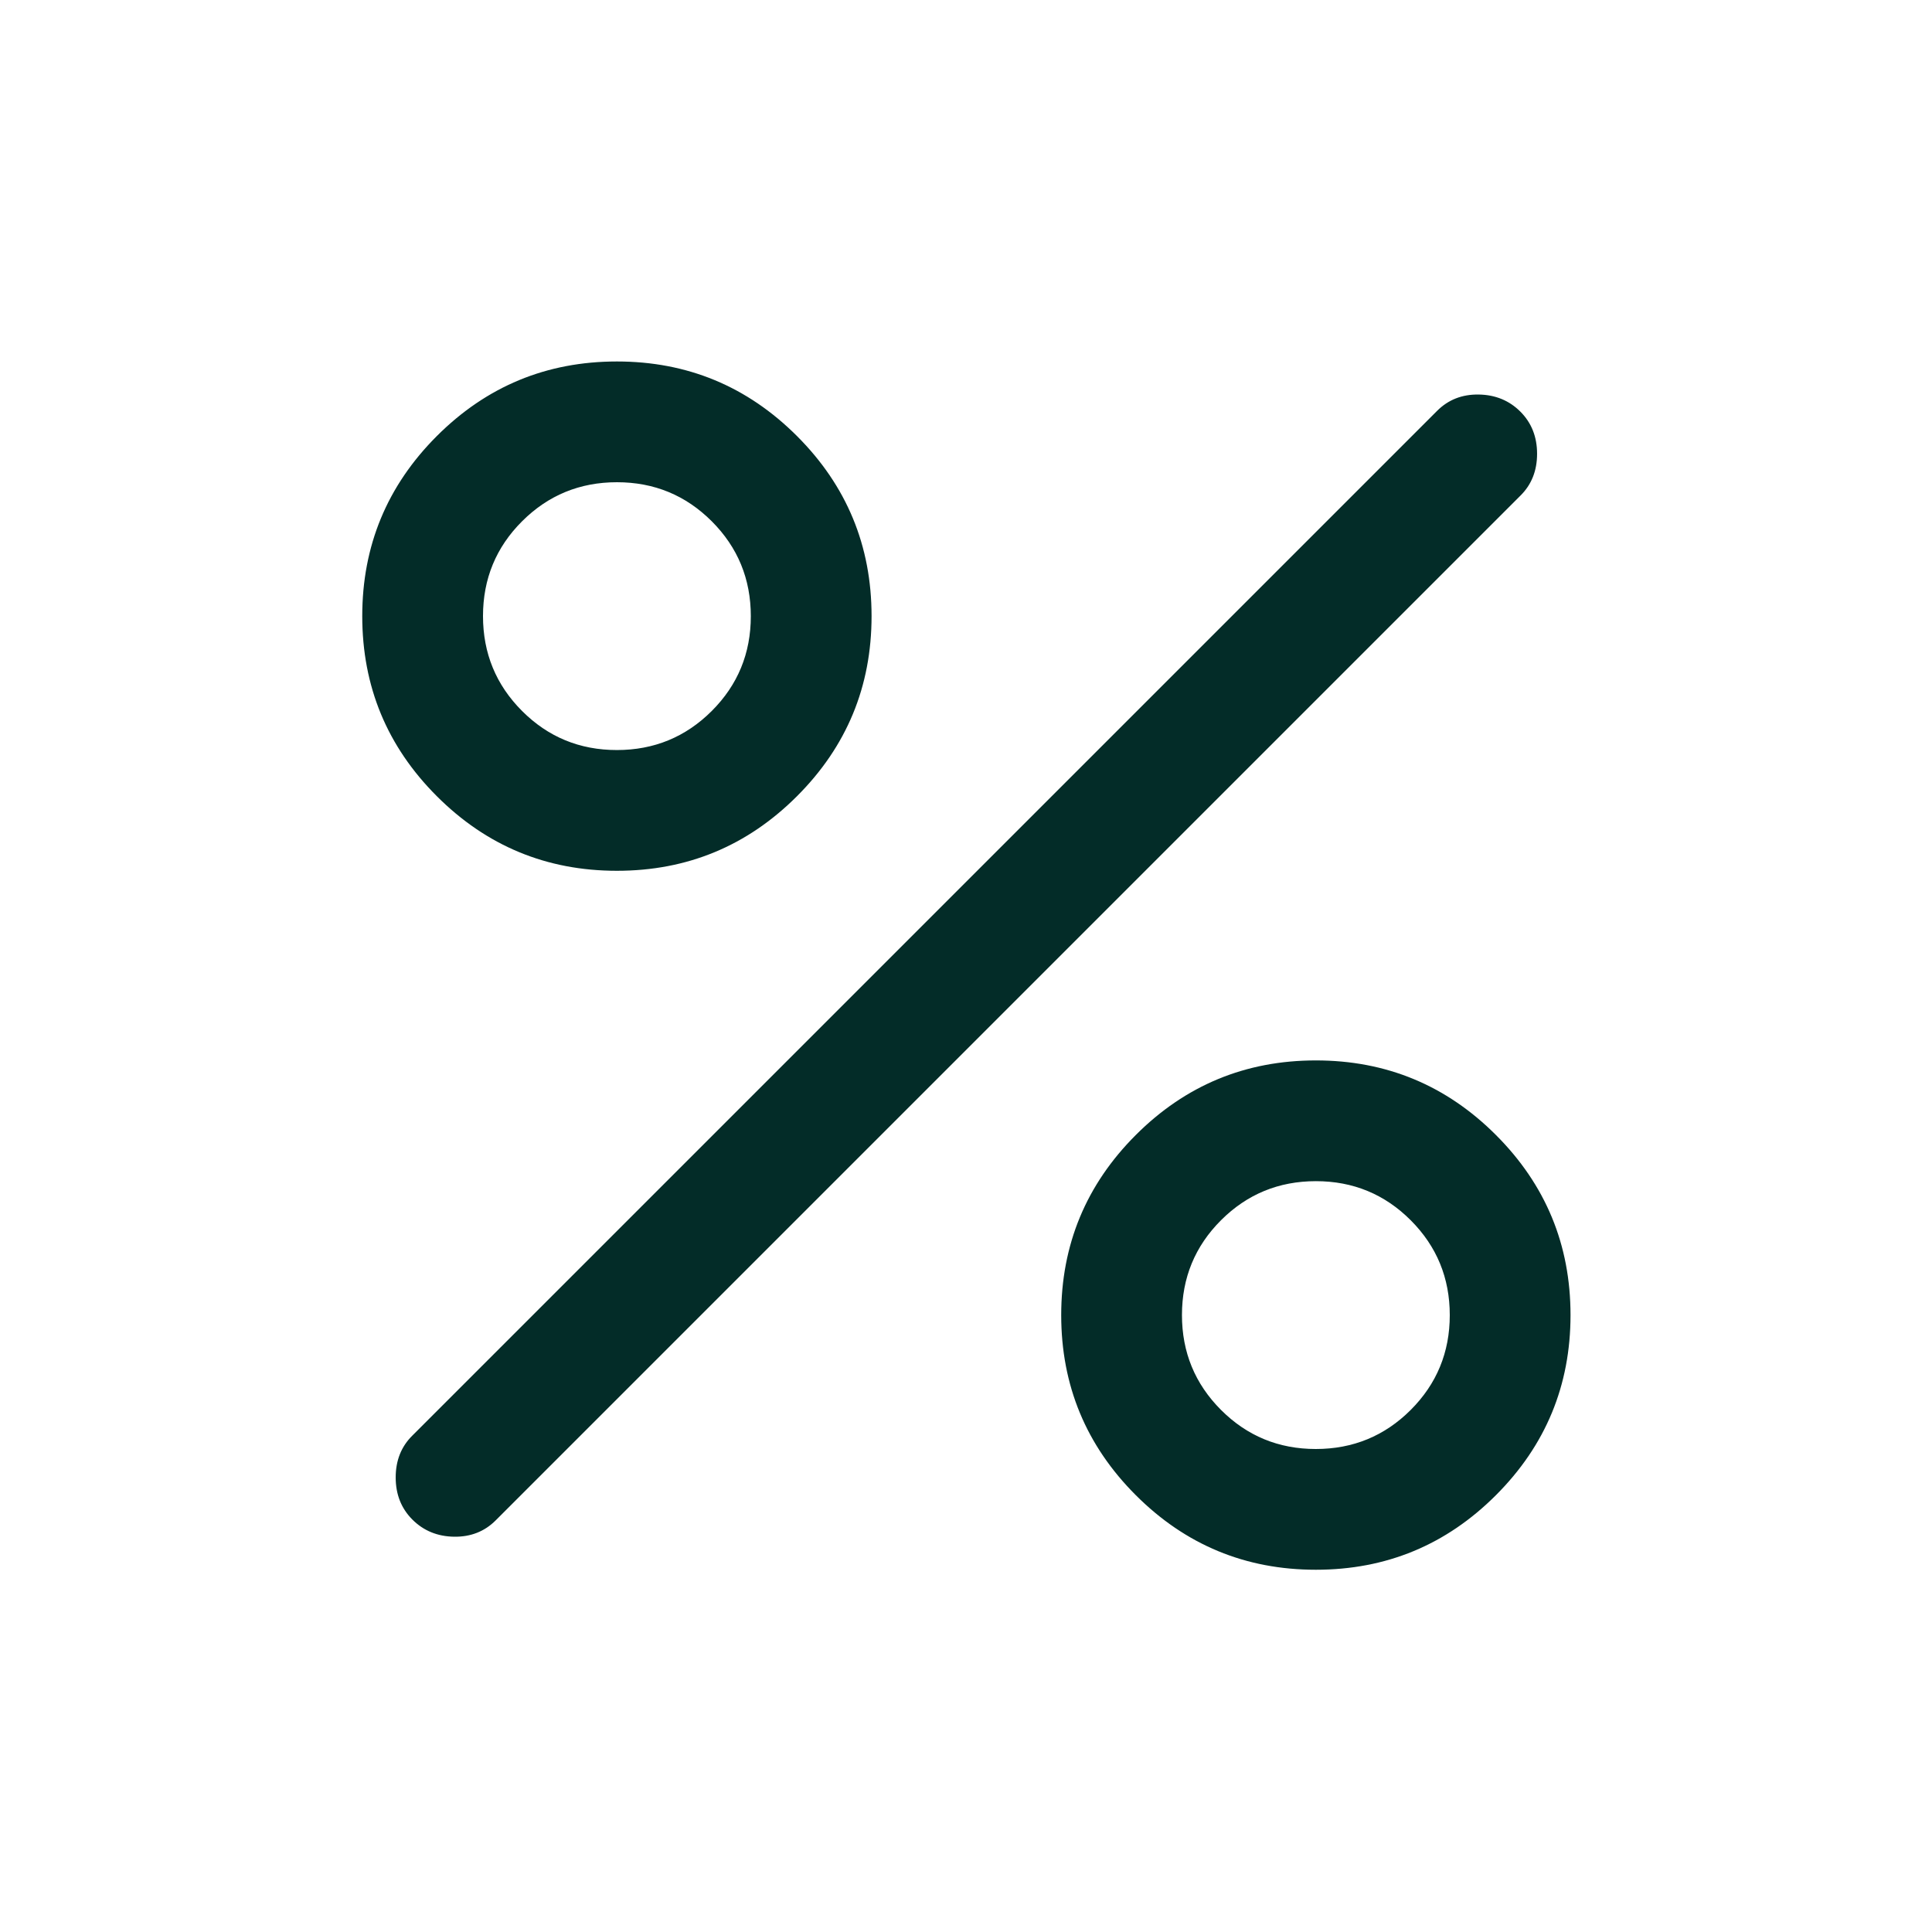<svg width="100" height="100" viewBox="0 0 100 100" fill="none" xmlns="http://www.w3.org/2000/svg">
<mask id="mask0_478_549" style="mask-type:alpha" maskUnits="userSpaceOnUse" x="0" y="0" width="100" height="100">
<rect width="100" height="100" fill="#D9D9D9"/>
</mask>
<g mask="url(#mask0_478_549)">
<path d="M31.931 45.072C28.291 45.072 25.184 43.785 22.61 41.211C20.037 38.639 18.75 35.532 18.75 31.89C18.75 28.25 20.037 25.143 22.61 22.57C25.184 19.997 28.291 18.71 31.931 18.71C35.572 18.71 38.678 19.997 41.252 22.57C43.826 25.143 45.112 28.25 45.112 31.89C45.112 35.532 43.826 38.639 41.252 41.211C38.678 43.785 35.572 45.072 31.931 45.072ZM31.929 38.822C33.853 38.822 35.49 38.148 36.839 36.801C38.188 35.454 38.862 33.818 38.862 31.894C38.862 29.969 38.189 28.332 36.842 26.983C35.494 25.635 33.858 24.96 31.933 24.96C30.009 24.96 28.372 25.634 27.023 26.981C25.674 28.328 25 29.964 25 31.889C25 33.813 25.674 35.45 27.021 36.799C28.368 38.148 30.004 38.822 31.929 38.822ZM68.109 81.25C64.468 81.25 61.361 79.963 58.788 77.389C56.215 74.816 54.928 71.709 54.928 68.069C54.928 64.428 56.215 61.321 58.788 58.748C61.361 56.174 64.468 54.887 68.109 54.887C71.75 54.887 74.857 56.174 77.43 58.748C80.003 61.321 81.29 64.428 81.29 68.069C81.29 71.709 80.003 74.816 77.43 77.389C74.857 79.963 71.75 81.25 68.109 81.25ZM68.106 75C70.031 75 71.668 74.326 73.017 72.979C74.365 71.632 75.04 69.996 75.04 68.071C75.04 66.146 74.366 64.51 73.019 63.161C71.671 61.812 70.036 61.137 68.112 61.137C66.186 61.137 64.55 61.811 63.201 63.158C61.852 64.505 61.178 66.142 61.178 68.067C61.178 69.991 61.852 71.628 63.199 72.977C64.546 74.326 66.182 75 68.106 75ZM21.346 78.654C20.769 78.077 20.481 77.35 20.481 76.472C20.481 75.594 20.769 74.871 21.346 74.303L74.383 21.267C74.96 20.689 75.678 20.407 76.538 20.421C77.398 20.434 78.117 20.729 78.694 21.306C79.271 21.883 79.559 22.611 79.559 23.488C79.559 24.366 79.271 25.089 78.694 25.657L25.657 78.694C25.08 79.271 24.362 79.553 23.502 79.54C22.642 79.526 21.923 79.231 21.346 78.654Z" fill="#032C28"/>
</g>
</svg>
